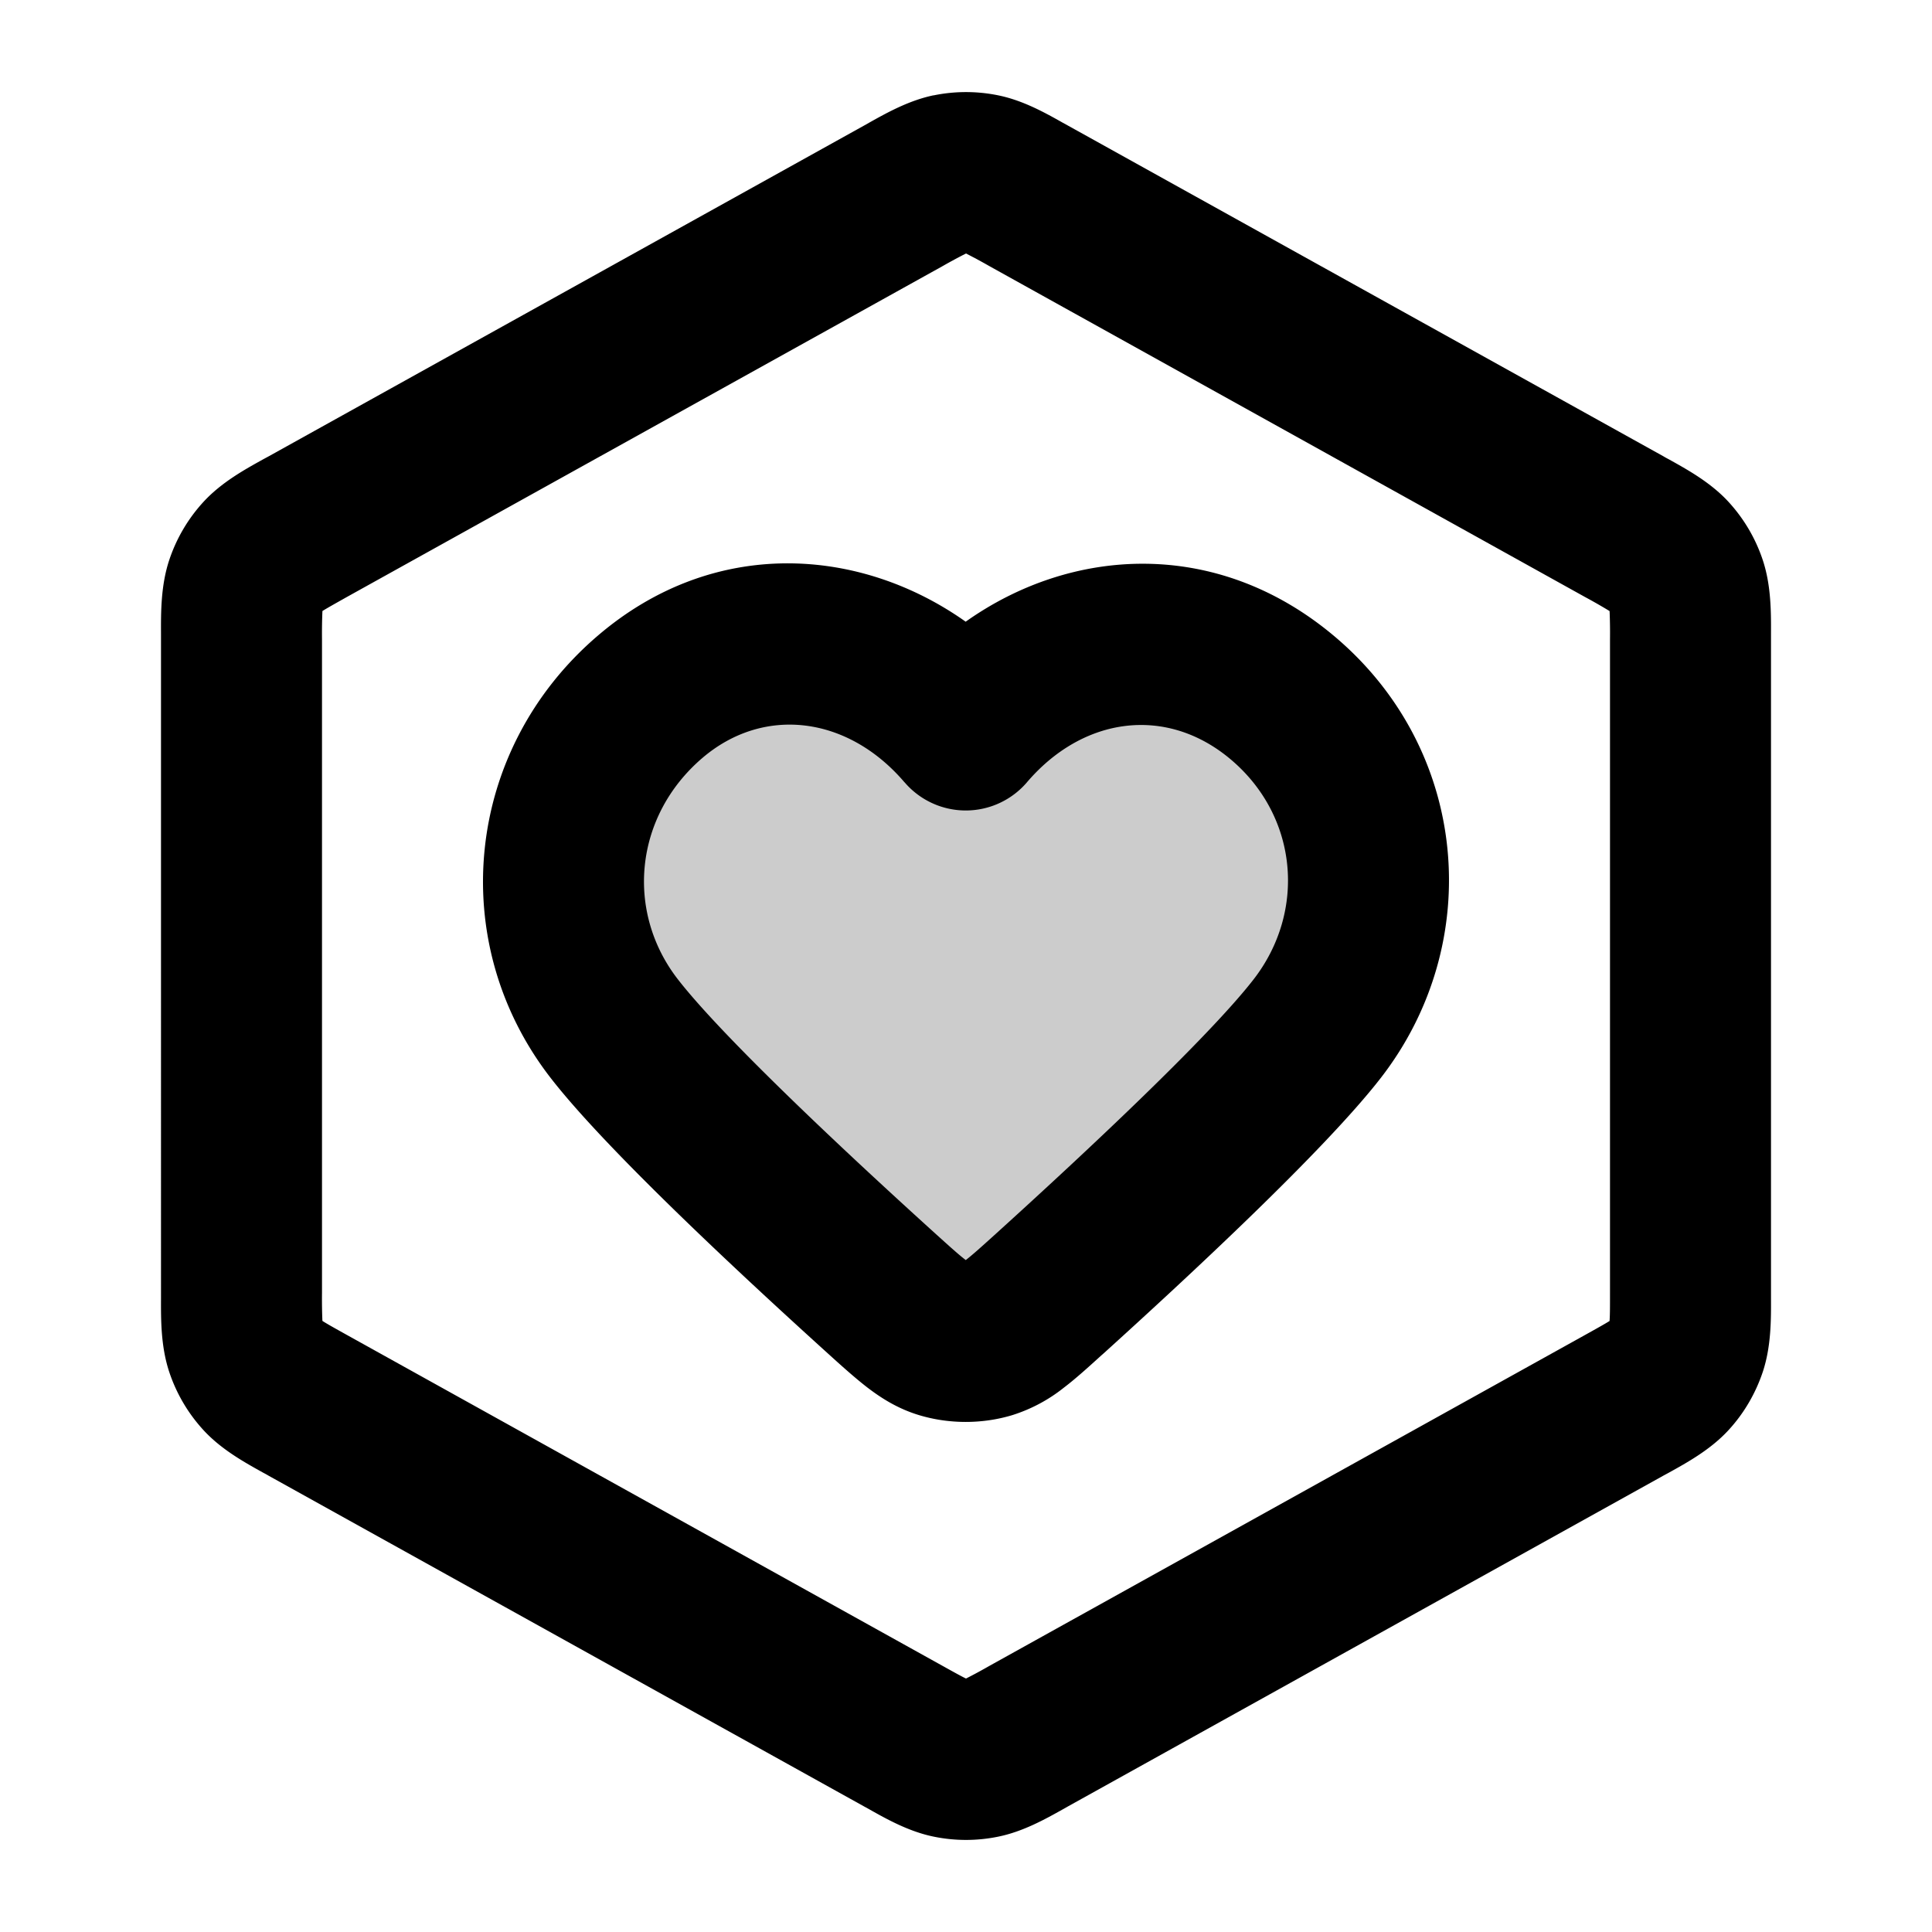 <svg xmlns="http://www.w3.org/2000/svg" width="24" height="24" viewBox="0 0 24 24">
  <path fill-rule="evenodd" d="M11.997 9.068c-1-1.169-2.667-1.483-3.92-.413-1.252 1.07-1.429 2.86-.445 4.125.63.81 2.244 2.314 3.322 3.29.359.325.538.487.753.552.184.056.395.056.58 0 .214-.065.393-.227.752-.552 1.079-.976 2.692-2.48 3.322-3.29.984-1.265.829-3.066-.445-4.125-1.274-1.059-2.92-.756-3.92.413Z" clip-rule="evenodd" opacity=".2"/>
  <path fill-rule="evenodd" d="M11.597 1.185a2 2 0 0 1 .806 0c.307.063.582.217.8.34l.06.033 7.4 4.11c.02.012.041.024.063.035.23.128.522.288.745.53.193.21.339.458.428.728.103.313.102.644.101.908v8.262c.001.264.002.595-.101.908-.09.27-.235.519-.428.728-.223.242-.514.402-.745.53l-.063.034-7.4 4.111-.06.034c-.218.122-.493.276-.8.339a1.99 1.99 0 0 1-.806 0c-.307-.063-.582-.217-.8-.34l-.06-.033-7.4-4.11a.938.938 0 0 0-.063-.035c-.23-.128-.522-.288-.745-.53a2 2 0 0 1-.428-.728c-.103-.313-.102-.645-.101-.908V7.869c-.001-.264-.002-.595.101-.908a2 2 0 0 1 .428-.728c.223-.242.514-.402.745-.53l.063-.034 7.4-4.111.06-.034c.218-.122.493-.276.8-.34ZM12 3.149a6.574 6.574 0 0 0-.291.157l-7.4 4.11c-.16.09-.242.136-.3.172l-.004.003v.006A6.64 6.64 0 0 0 4 7.941v8.117a6.641 6.641 0 0 0 .005.35l.005.004c.057.036.139.082.299.171l7.4 4.111c.151.084.229.127.286.155l.005.002.005-.002a6.62 6.62 0 0 0 .286-.155l7.4-4.111c.16-.089.242-.135.3-.171l.004-.003v-.006c.005-.068.005-.162.005-.345V7.941a6.616 6.616 0 0 0-.005-.35 6.677 6.677 0 0 0-.304-.174l-7.4-4.111A6.574 6.574 0 0 0 12 3.149Zm-.004 4.574c-1.316-.932-3.129-1.058-4.568.172-1.655 1.413-1.9 3.807-.585 5.499.695.895 2.385 2.463 3.44 3.418l.022.02c.16.145.322.29.471.405.17.13.376.262.64.342.374.113.787.113 1.16 0a1.98 1.98 0 0 0 .641-.342c.15-.114.31-.26.47-.405l.023-.02c1.055-.955 2.745-2.523 3.44-3.418 1.307-1.681 1.105-4.095-.595-5.508-1.45-1.205-3.245-1.095-4.559-.163Zm-.76 1.995c-.705-.825-1.748-.953-2.51-.303-.85.727-.957 1.912-.304 2.752.564.726 2.1 2.164 3.203 3.162.191.173.291.262.367.32l.005.004.004-.003c.076-.059.176-.148.367-.321 1.102-.998 2.64-2.436 3.204-3.162.66-.851.553-2.038-.295-2.743-.793-.659-1.823-.522-2.52.294a1 1 0 0 1-1.52 0Z" clip-rule="evenodd"/>
</svg>
